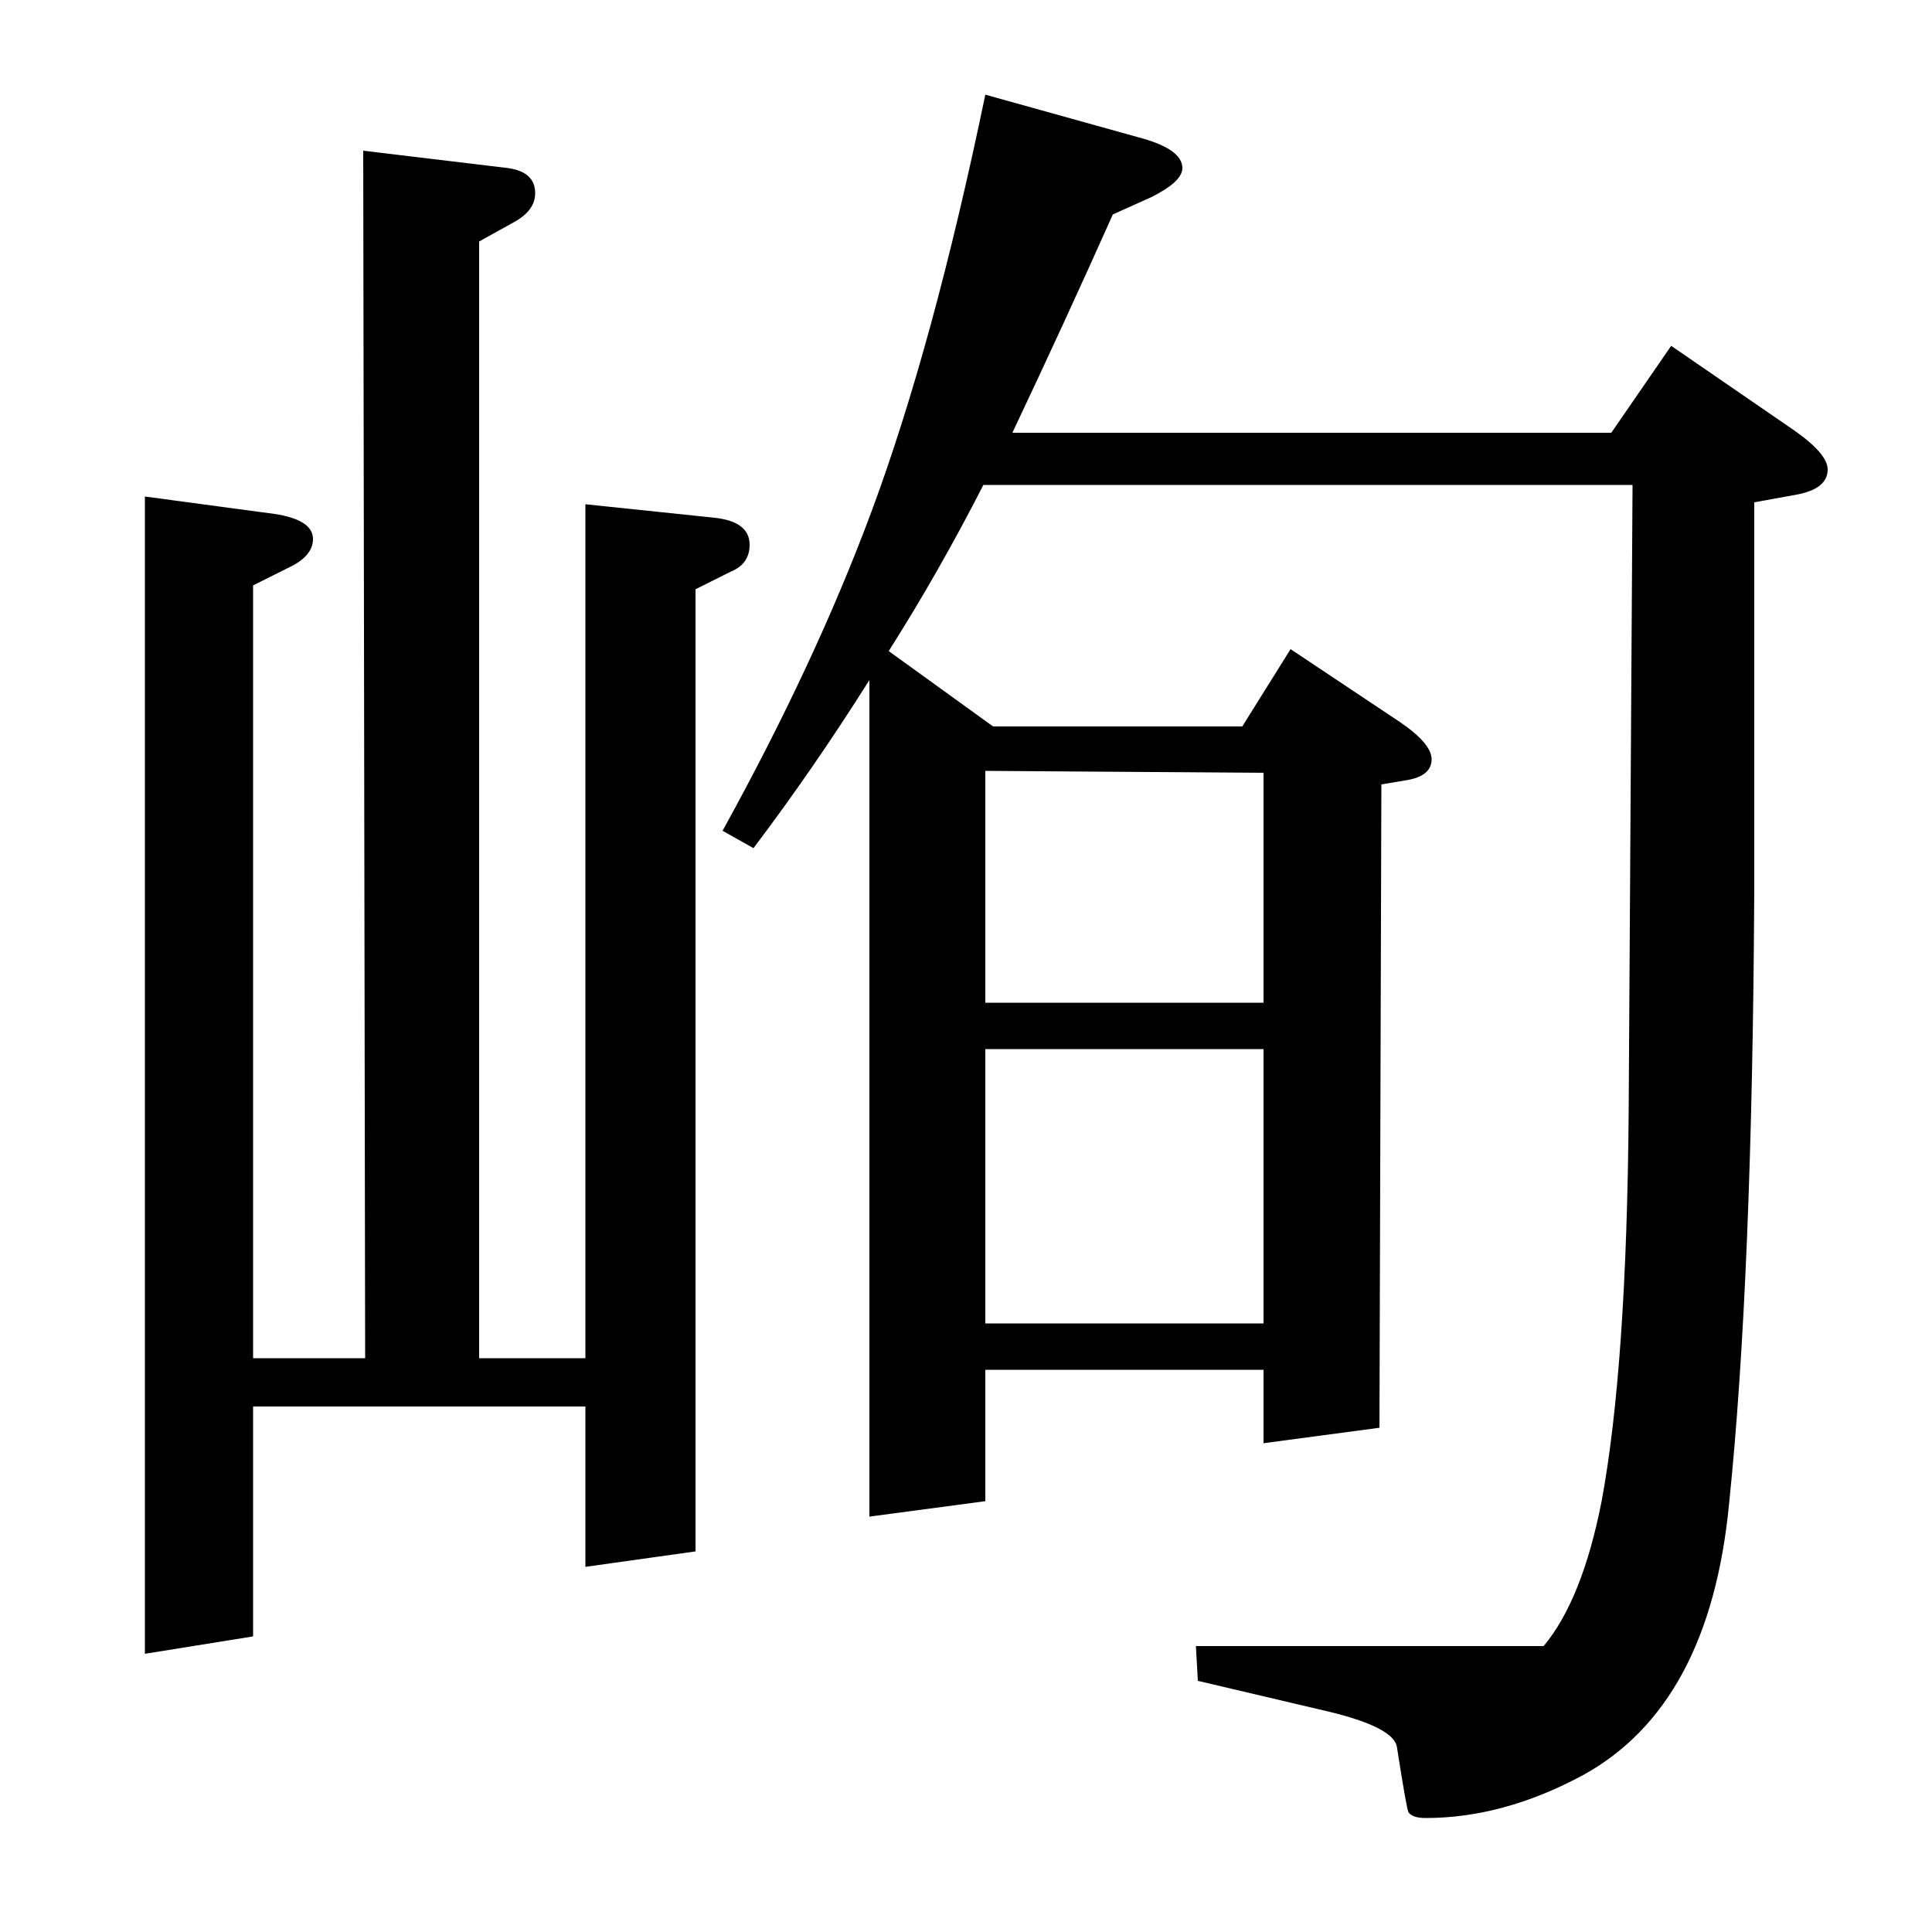<?xml version="1.0" standalone="no"?>
<!DOCTYPE svg PUBLIC "-//W3C//DTD SVG 1.1//EN" "http://www.w3.org/Graphics/SVG/1.1/DTD/svg11.dtd" >
<svg xmlns="http://www.w3.org/2000/svg" xmlns:xlink="http://www.w3.org/1999/xlink" version="1.1" viewBox="0 -120 1000 1000">
  <g transform="matrix(1 0 0 -1 0 880)">
   <path fill="currentColor"
d="M75 144v599l67 -9q20 -3 20 -13q0 -9 -13 -15l-18 -9v-400h58l-1 625l75 -9q14 -2 14 -13q0 -9 -11 -15l-18 -10v-578h55v442l67 -7q18 -2 18 -14q0 -10 -10 -14l-18 -9v-498l-57 -8v83h-172v-119zM374 570q48 87 77 165q32 86 59 216l79 -22q23 -6 23 -16q0 -7 -16 -15
l-20 -9q-25 -56 -52 -113h310l31 45l64 -44q17 -12 17 -20q0 -10 -16 -13l-22 -4v-201q-1 -201 -13 -317q-10 -105 -76 -141q-41 -22 -81 -22q-7 0 -9 3q-1 2 -6 34q-2 10 -35 18l-68 16l-1 18h180q20 24 30 75q13 70 14 202l2 324h-336q-23 -45 -49 -86l54 -39h129l25 40
l57 -38q16 -11 16 -19q0 -9 -14 -11l-12 -2l-1 -333l-60 -8v38h-144v-68l-60 -8v433q-29 -46 -60 -87zM510 315h144v142h-144v-142zM510 601v-120h144v119z" />
  </g>

</svg>
